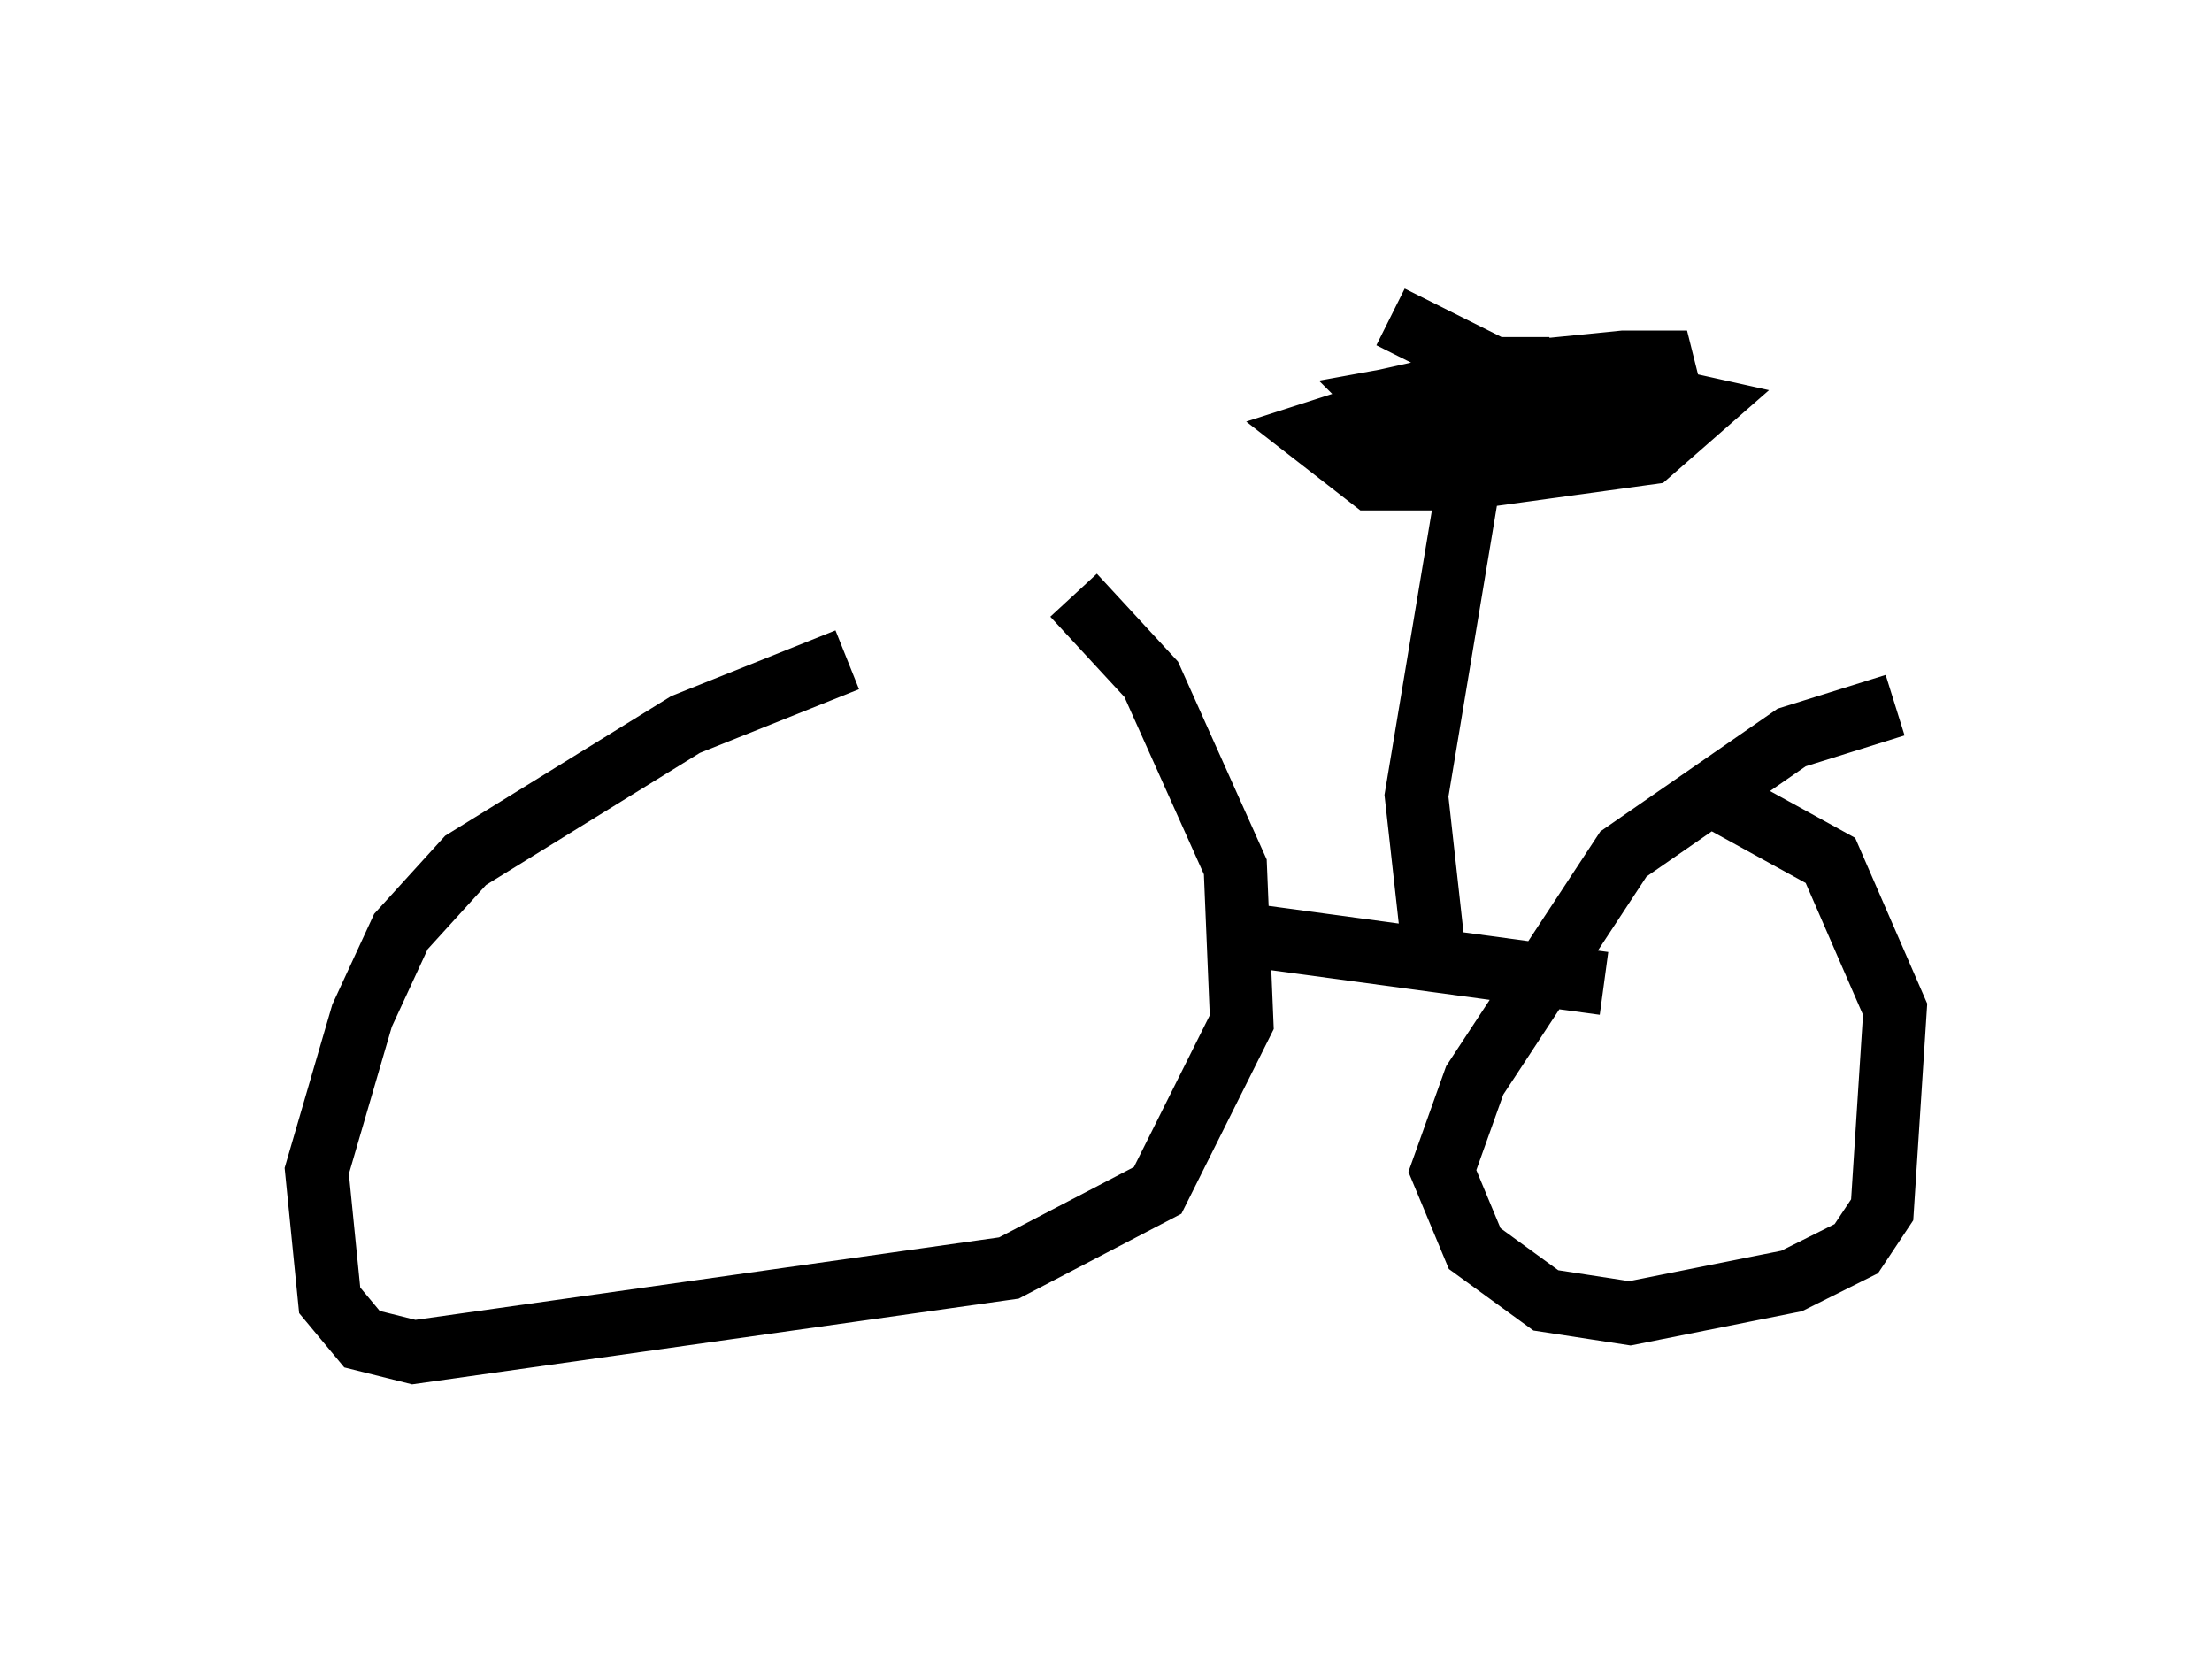 <?xml version="1.0" encoding="utf-8" ?>
<svg baseProfile="full" height="26.334" version="1.1" width="34.909" xmlns="http://www.w3.org/2000/svg" xmlns:ev="http://www.w3.org/2001/xml-events" xmlns:xlink="http://www.w3.org/1999/xlink"><defs /><rect fill="white" height="26.334" width="34.909" x="0" y="0" /><path d="M18.781, 9.798 m-5.41, 0.613 l-2.552, 1.021 -3.471, 2.144 l-1.021, 1.123 -0.613, 1.327 l-0.715, 2.45 0.204, 2.042 l0.51, 0.613 0.817, 0.204 l9.392, -1.327 2.348, -1.225 l1.327, -2.654 -0.102, -2.45 l-1.327, -2.96 -1.225, -1.327 m12.965, 1.735 l-1.633, 0.51 -2.654, 1.838 l-2.348, 3.573 -0.51, 1.429 l0.51, 1.225 1.123, 0.817 l1.327, 0.204 2.552, -0.51 l1.021, -0.51 0.408, -0.613 l0.204, -3.165 -1.021, -2.348 l-2.042, -1.123 m-7.554, 2.246 l6.023, 0.817 m-2.654, -0.204 l-0.306, -2.756 0.919, -5.513 l0.0, -0.408 -0.919, 0.102 l0.306, 0.51 1.225, 0.0 l1.225, -0.613 0.0, -0.51 l-1.429, -0.204 -1.838, 0.408 l-0.204, 0.51 0.613, 0.613 l0.817, 0.102 2.96, -0.408 l0.817, -0.715 -0.919, -0.204 l-3.675, 0.204 -0.51, 0.102 l-0.204, 0.408 0.817, 0.408 l2.858, -0.408 1.123, -0.817 l-0.102, -0.408 -0.613, 0.0 l-2.042, 0.204 -2.858, 0.919 l0.919, 0.715 1.327, 0.0 l1.123, -0.715 0.204, -0.408 l-0.204, -0.613 -0.613, 0.0 l-0.51, 0.408 0.102, 0.51 l0.408, 0.204 1.327, 0.0 l1.123, -0.408 -1.429, -0.408 l-1.531, 0.0 -1.123, 0.204 l0.408, 0.408 1.123, 0.0 l0.51, -0.408 -0.102, -0.408 l-1.838, -0.919 " fill="none" stroke="black" stroke-width="1" /></svg>